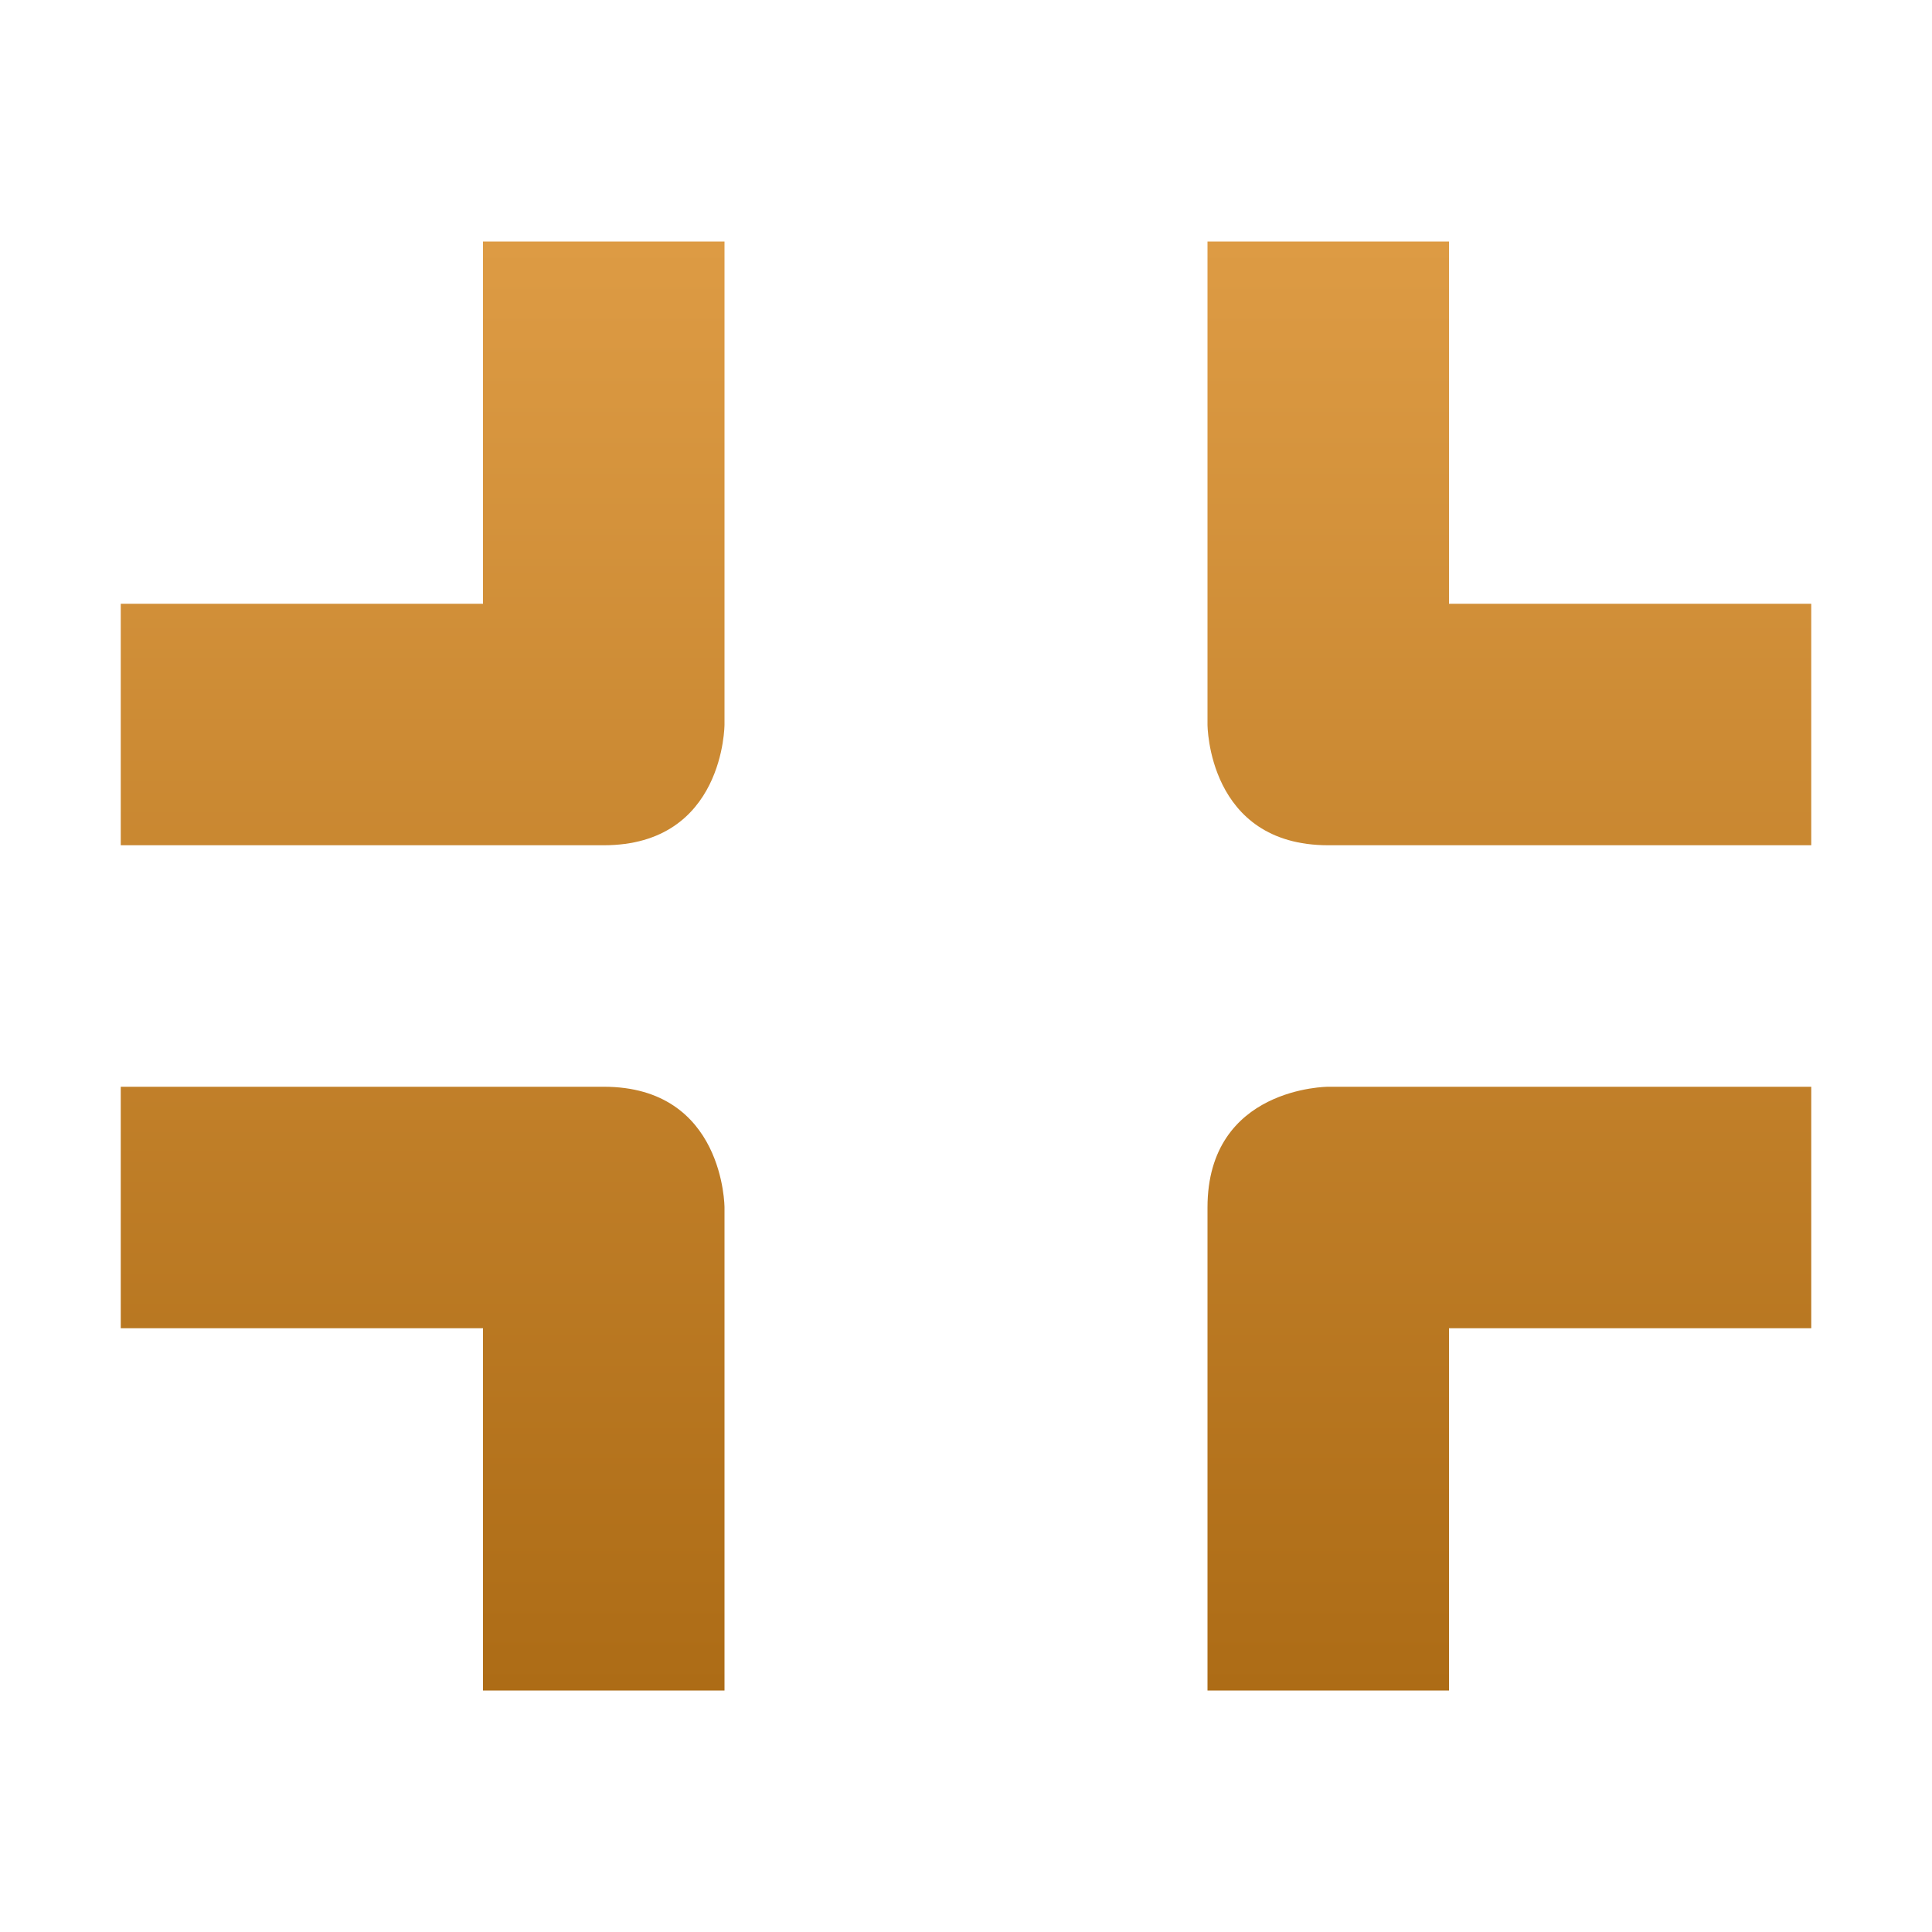 <svg xmlns="http://www.w3.org/2000/svg" width="16" height="16" version="1.1">
 <defs>
  <style id="current-color-scheme" type="text/css">
    .ColorScheme-Text { color: #d3dae3; } .ColorScheme-Highlight { color:#5294e2; }
  </style>
  <linearGradient id="arrongin" x1="0%" x2="0%" y1="0%" y2="100%">
    <stop offset="0%" style="stop-color:#dd9b44; stop-opacity:1"/>
    <stop offset="100%" style="stop-color:#ad6c16; stop-opacity:1"/>
  </linearGradient>
 </defs>
  <path fill="url(#arrongin)" class="ColorScheme-Text" d="M 11,9 C 11,9 10,9 10,10 V 14 H 12 V 11 H 15 V 9 Z M 1,9 V 11 H 4 V 14 H 6 V 10 C 6,10 6,9 5,9 Z M 10,2 V 6 C 10,6 10,7 11,7 H 15 V 5 H 12 V 2 Z M 4,2 V 5 H 1 V 7 H 5 C 6,7 6,6 6,6 V 2 Z"/>
</svg>
